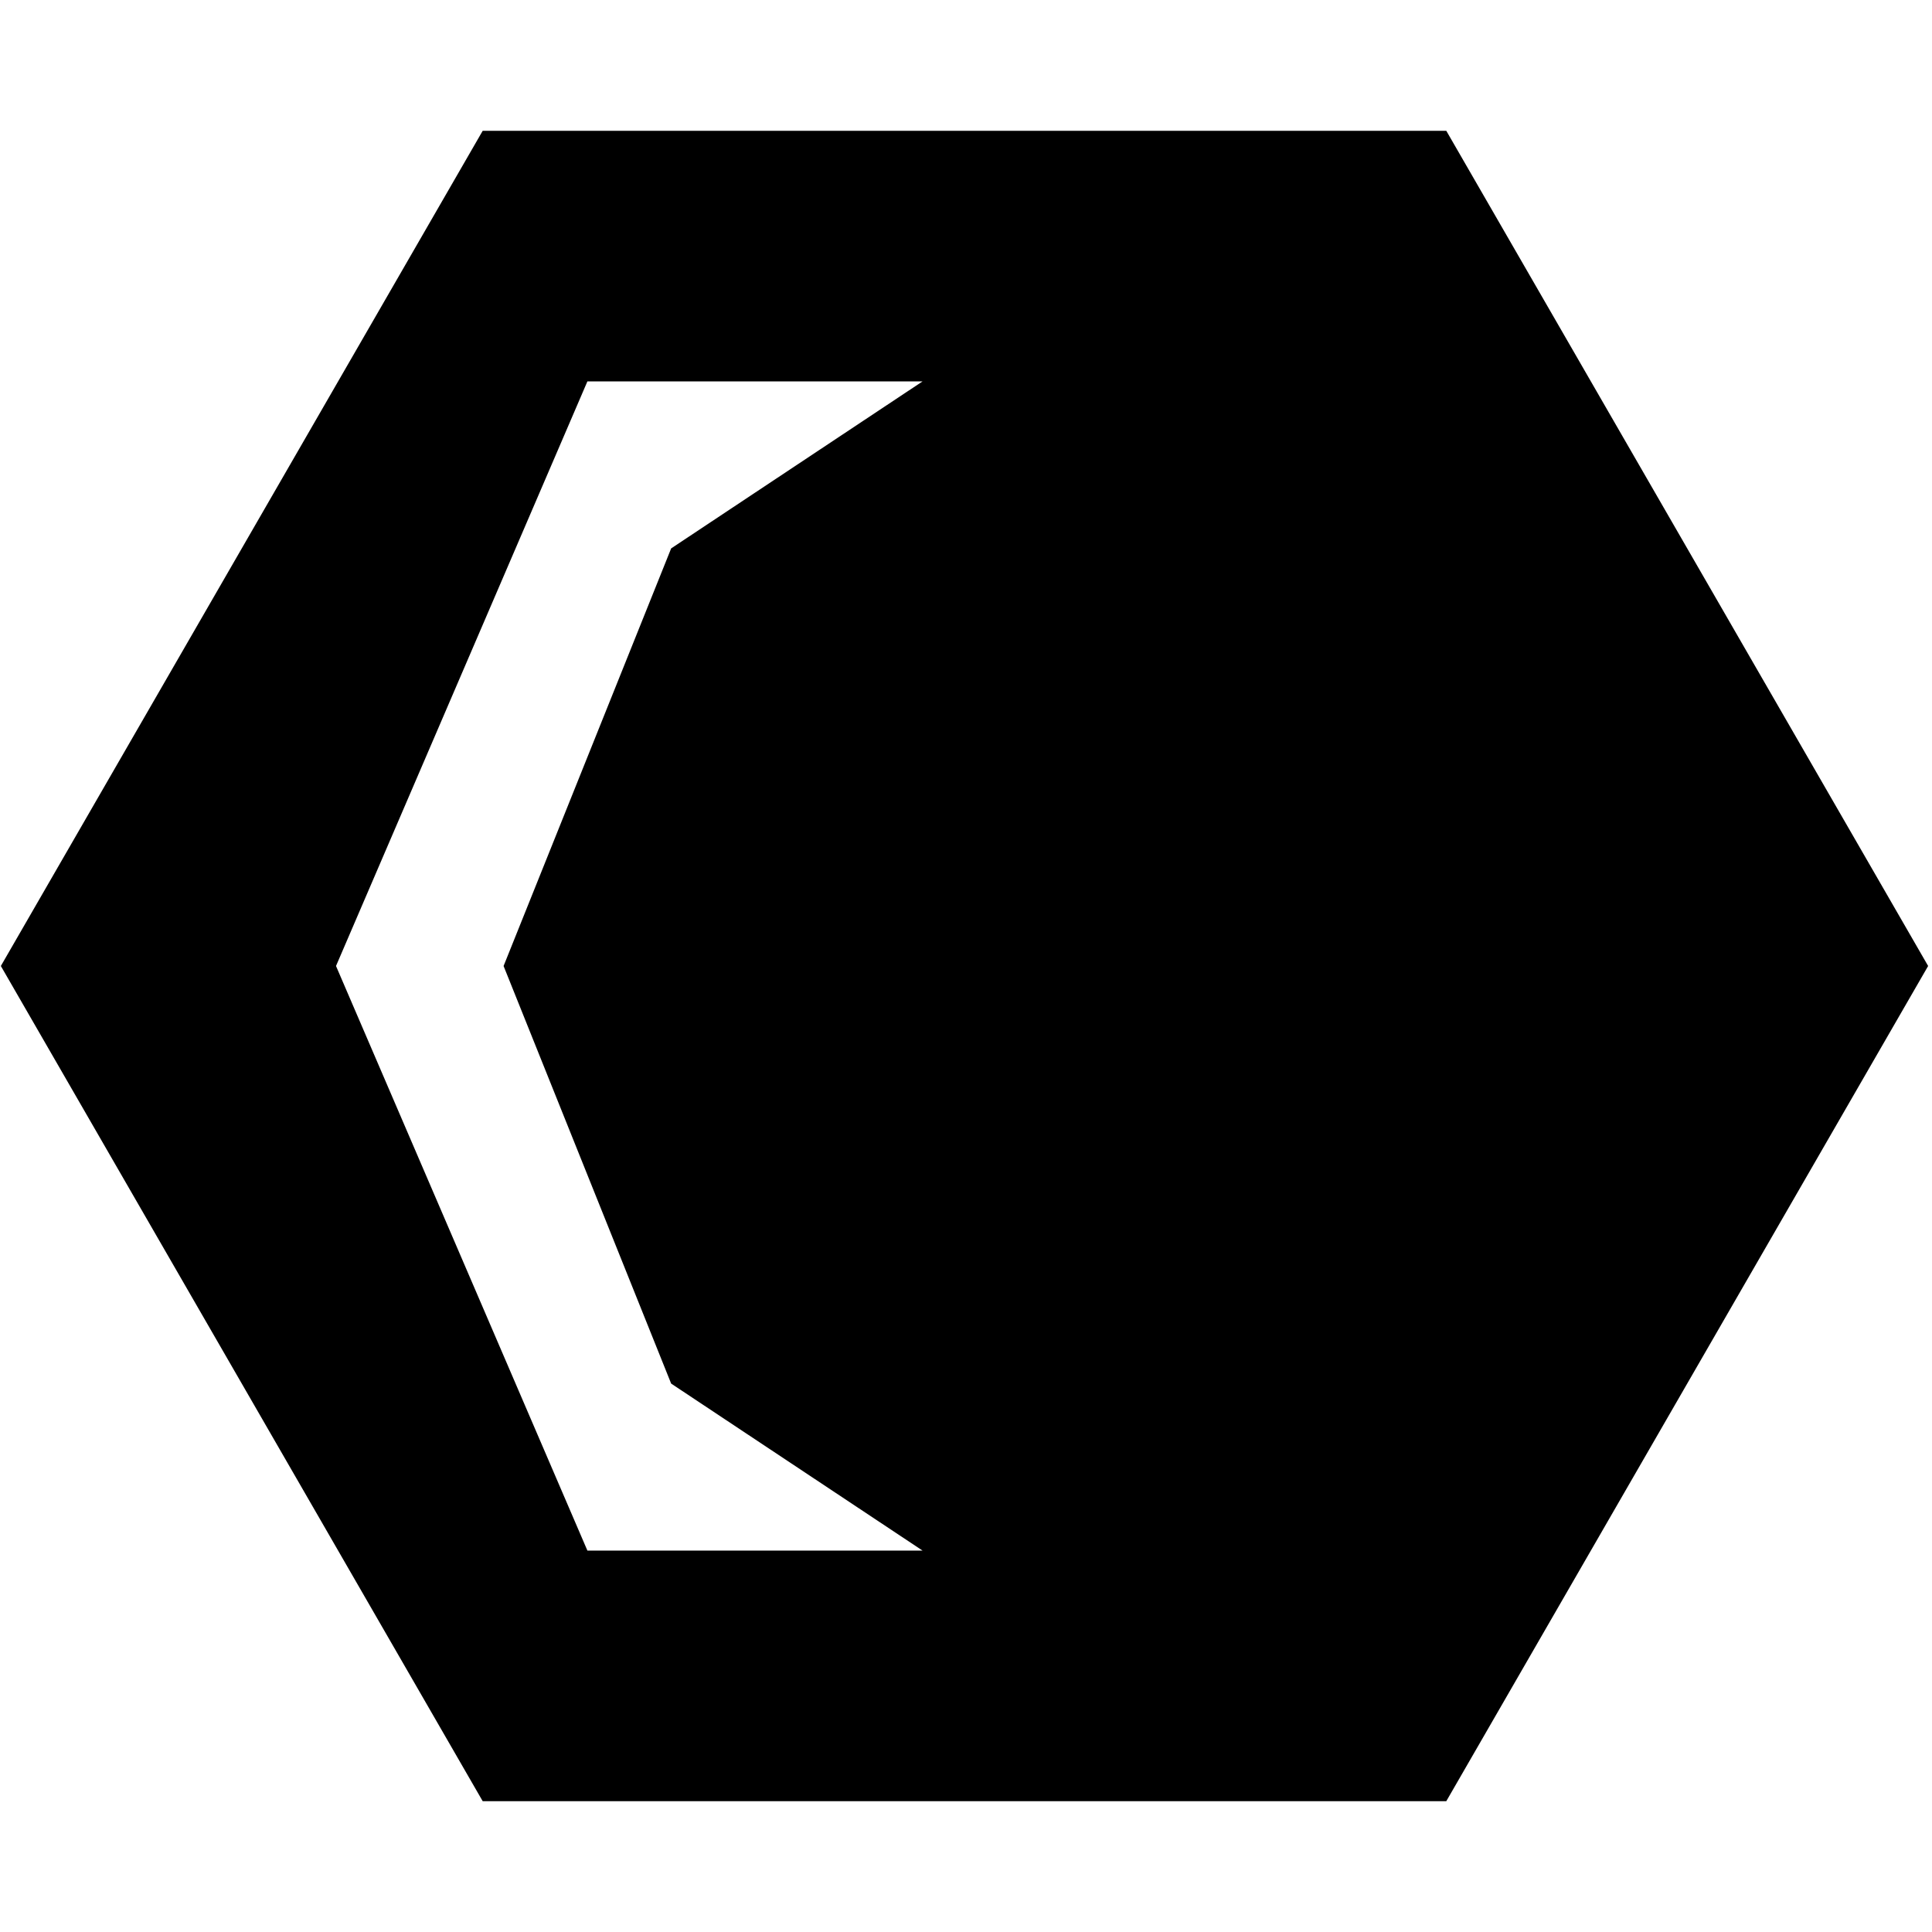 <?xml version="1.0" encoding="utf-8"?>
<!-- Generator: Adobe Illustrator 16.0.0, SVG Export Plug-In . SVG Version: 6.00 Build 0)  -->
<!DOCTYPE svg PUBLIC "-//W3C//DTD SVG 1.1//EN" "http://www.w3.org/Graphics/SVG/1.1/DTD/svg11.dtd">
<svg version="1.1" id="レイヤー_1" xmlns="http://www.w3.org/2000/svg" xmlns:xlink="http://www.w3.org/1999/xlink" x="0px"
	 y="0px" width="512px" height="511.996px" viewBox="0 0 512 511.996" enable-background="new 0 0 512 511.996"
	 xml:space="preserve">
<g id="レイヤー_1_1_" display="none">
	<path display="inline" d="M343.253,182.217c0,0,35.177-9.443,64.354-18.006c11.671-3.422,19.659-6.396,14.243,4.483
		c-3.29,6.611-59.357,91.115-161.758,121.481c11.366,0.271,43.054-2.905,60.464-11.561c17.199-8.556,26.938-17.009,37.618-20.337
		c3.146-0.979,6.515,8.904-8.775,32.56c-3.094,4.784-6.391,10.265-14.531,18.089c-8,7.952-17.158,17.664-34.789,31.836
		c-16.179,13.338-32.853,25.647-46.343,32.668c-0.188,0.104-5.147,3.106-5.332,3.204c-14.757,8.863-25.607,13.904-41.683,19.749
		c-53.504,19.454-70.531,12.641-76.367,14.104c-4.58,1.145-28.028,40.042-37.914,56.727c-0.76,1.283-1.418,2.399-2.002,3.393l0,0
		c0,0-0.571,1.301-1.646,2.801c-0.444,0.767-0.753,1.287-0.753,1.287s-0.441,0.154-0.604,0.21c-1.527,1.579-3.601,3.142-6.717,3.686
		c-7.309,1.282-10.084-0.89-12.082-3.135c-0.018-0.021,0.008-0.066-0.008-0.092c-2.251-1.633-3.604-4.483-2.953-9.424
		c2.432-18.479,122.283-220.677,231.993-325.871c0,0,3.896-5.832-11.188-1.944c-15.08,3.895-54.771,26.28-127.062,121.438
		c-26.723,35.174-77.558,154.101-79.462,93.428c0,0,10.578-105.255,30.282-148.62c29.607-65.156,61.656-88.292,84.65-106.57
		c0,0,25.818-16.834,25.334-10.506c-0.486,6.323-17.828,57.206-17.828,63.527c0,0,79.708-120.181,194.98-117.751
		C512.648,35.498,395.779,159.354,343.253,182.217L343.253,182.217z"/>
	<rect display="inline" fill="none" stroke="#000000" stroke-miterlimit="10" width="512" height="511.996"/>
</g>
<g id="シェイプ_28">
	<g>
		<path d="M383.284,34.666H127.917L0.226,255.998l127.691,221.333h255.367l127.691-221.333L383.284,34.666z M177.863,366.664
			l66.624,44.26h-88.819L89.045,255.998l66.623-154.926h88.819l-66.624,44.259l-44.409,110.667L177.863,366.664z"/>
	</g>
</g>
</svg>
